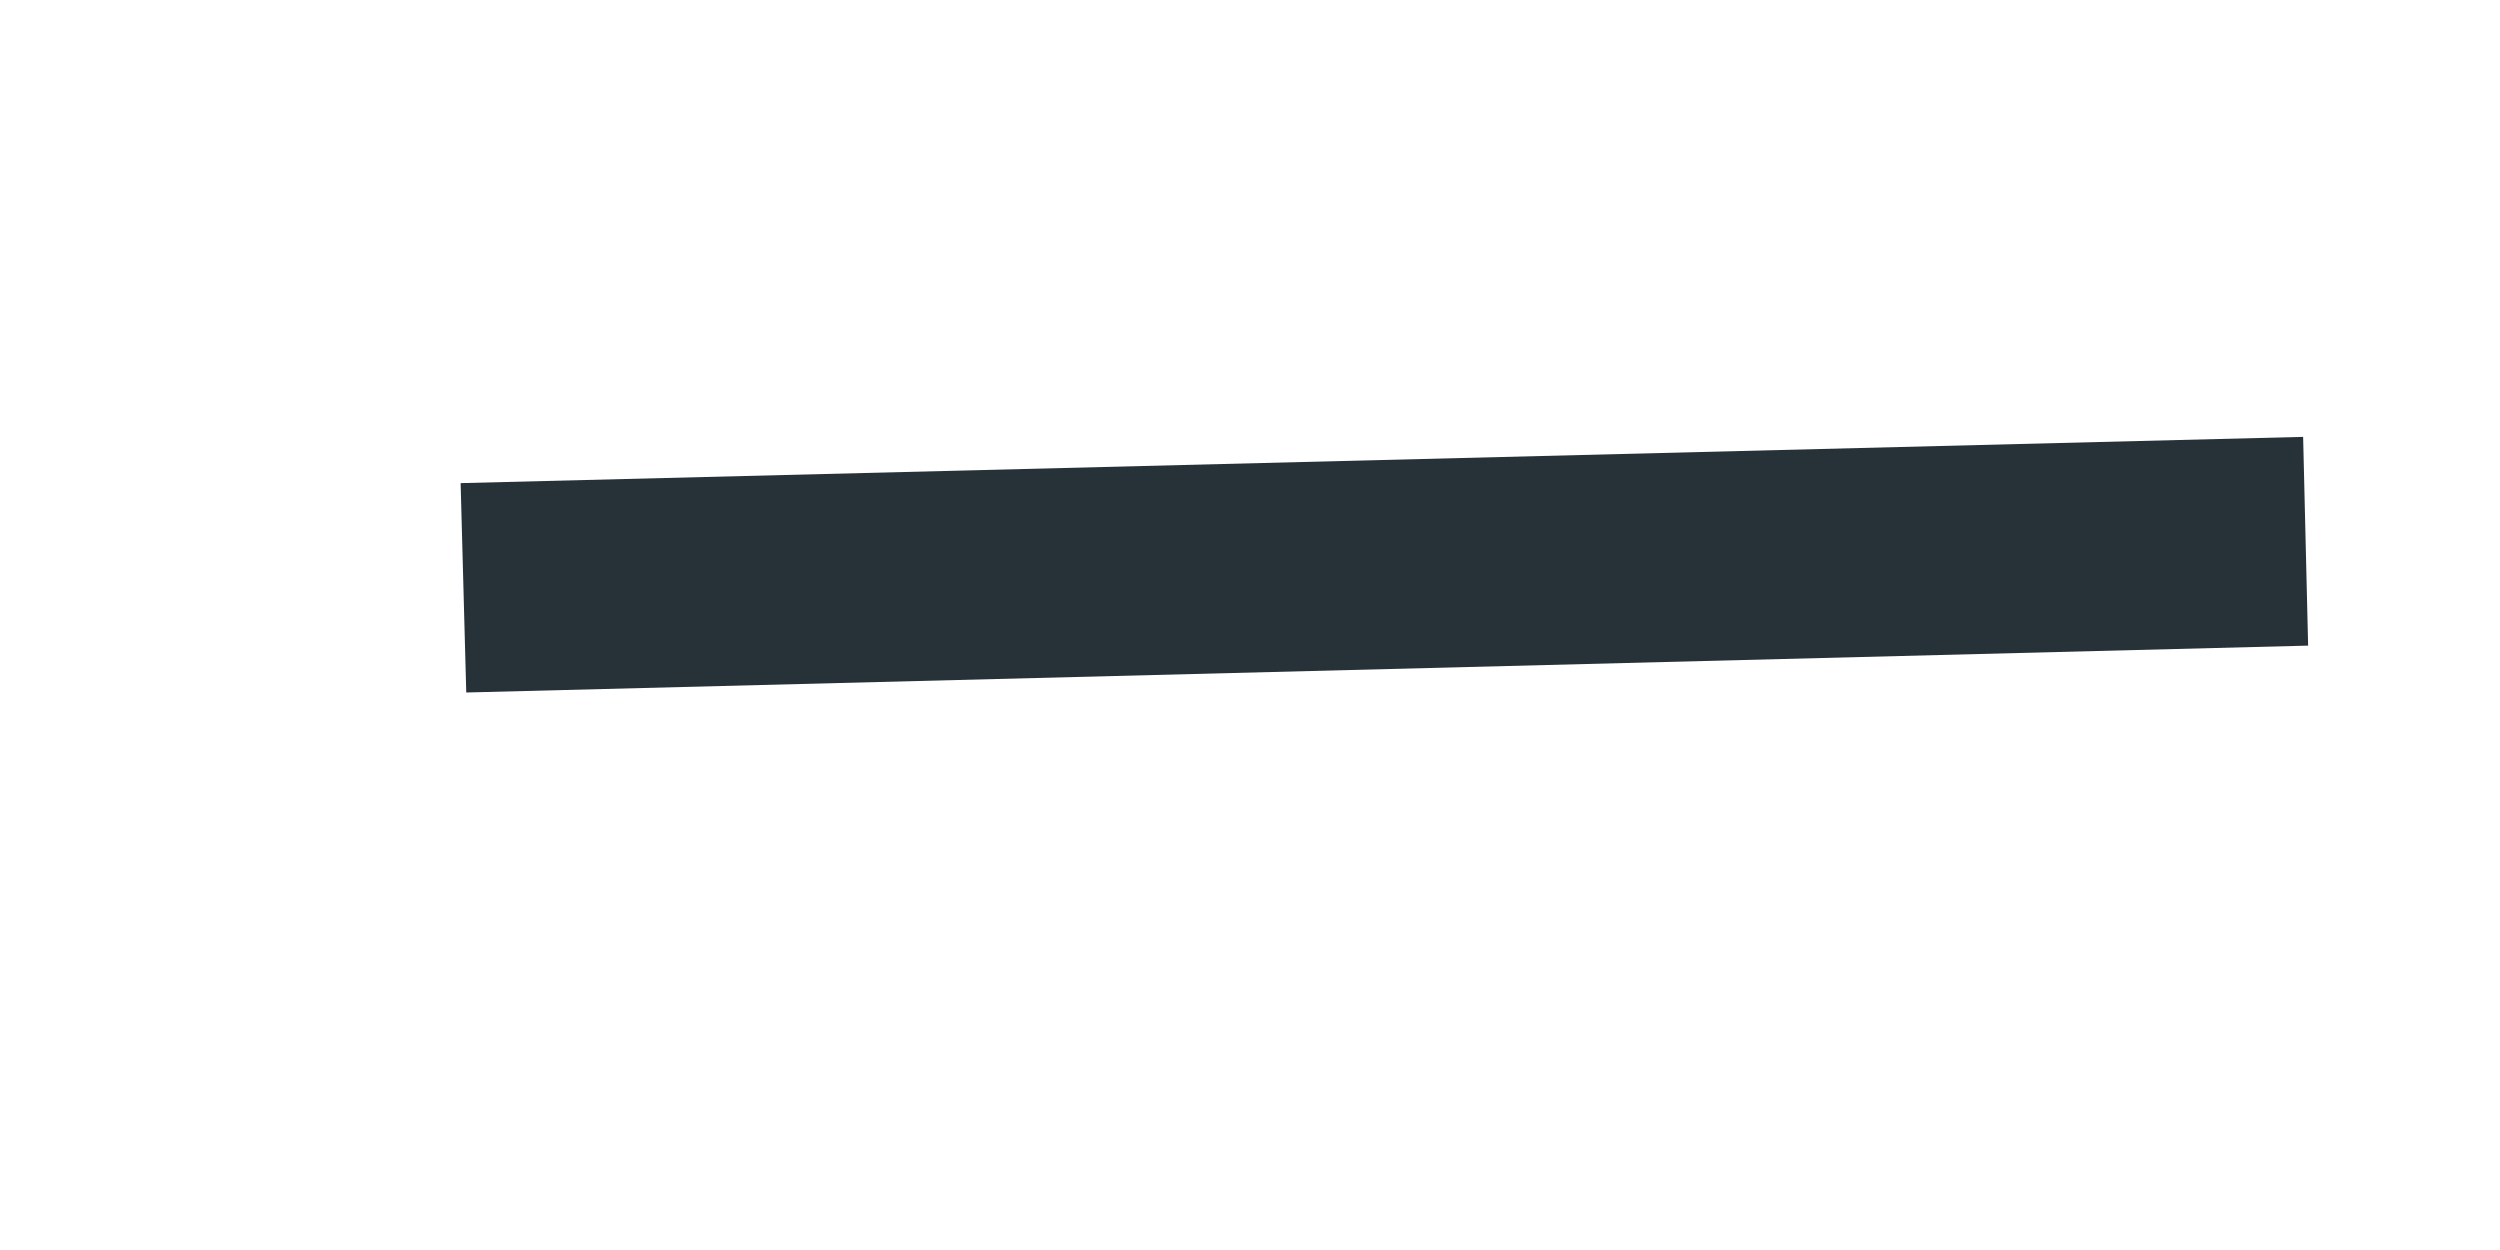<?xml version="1.0" encoding="UTF-8" standalone="no"?><svg width='4' height='2' viewBox='0 0 4 2' fill='none' xmlns='http://www.w3.org/2000/svg'>
<path d='M3.685 0.699L0.737 0.773L0.746 1.108L3.693 1.033L3.685 0.699Z' fill='#263238'/>
</svg>
